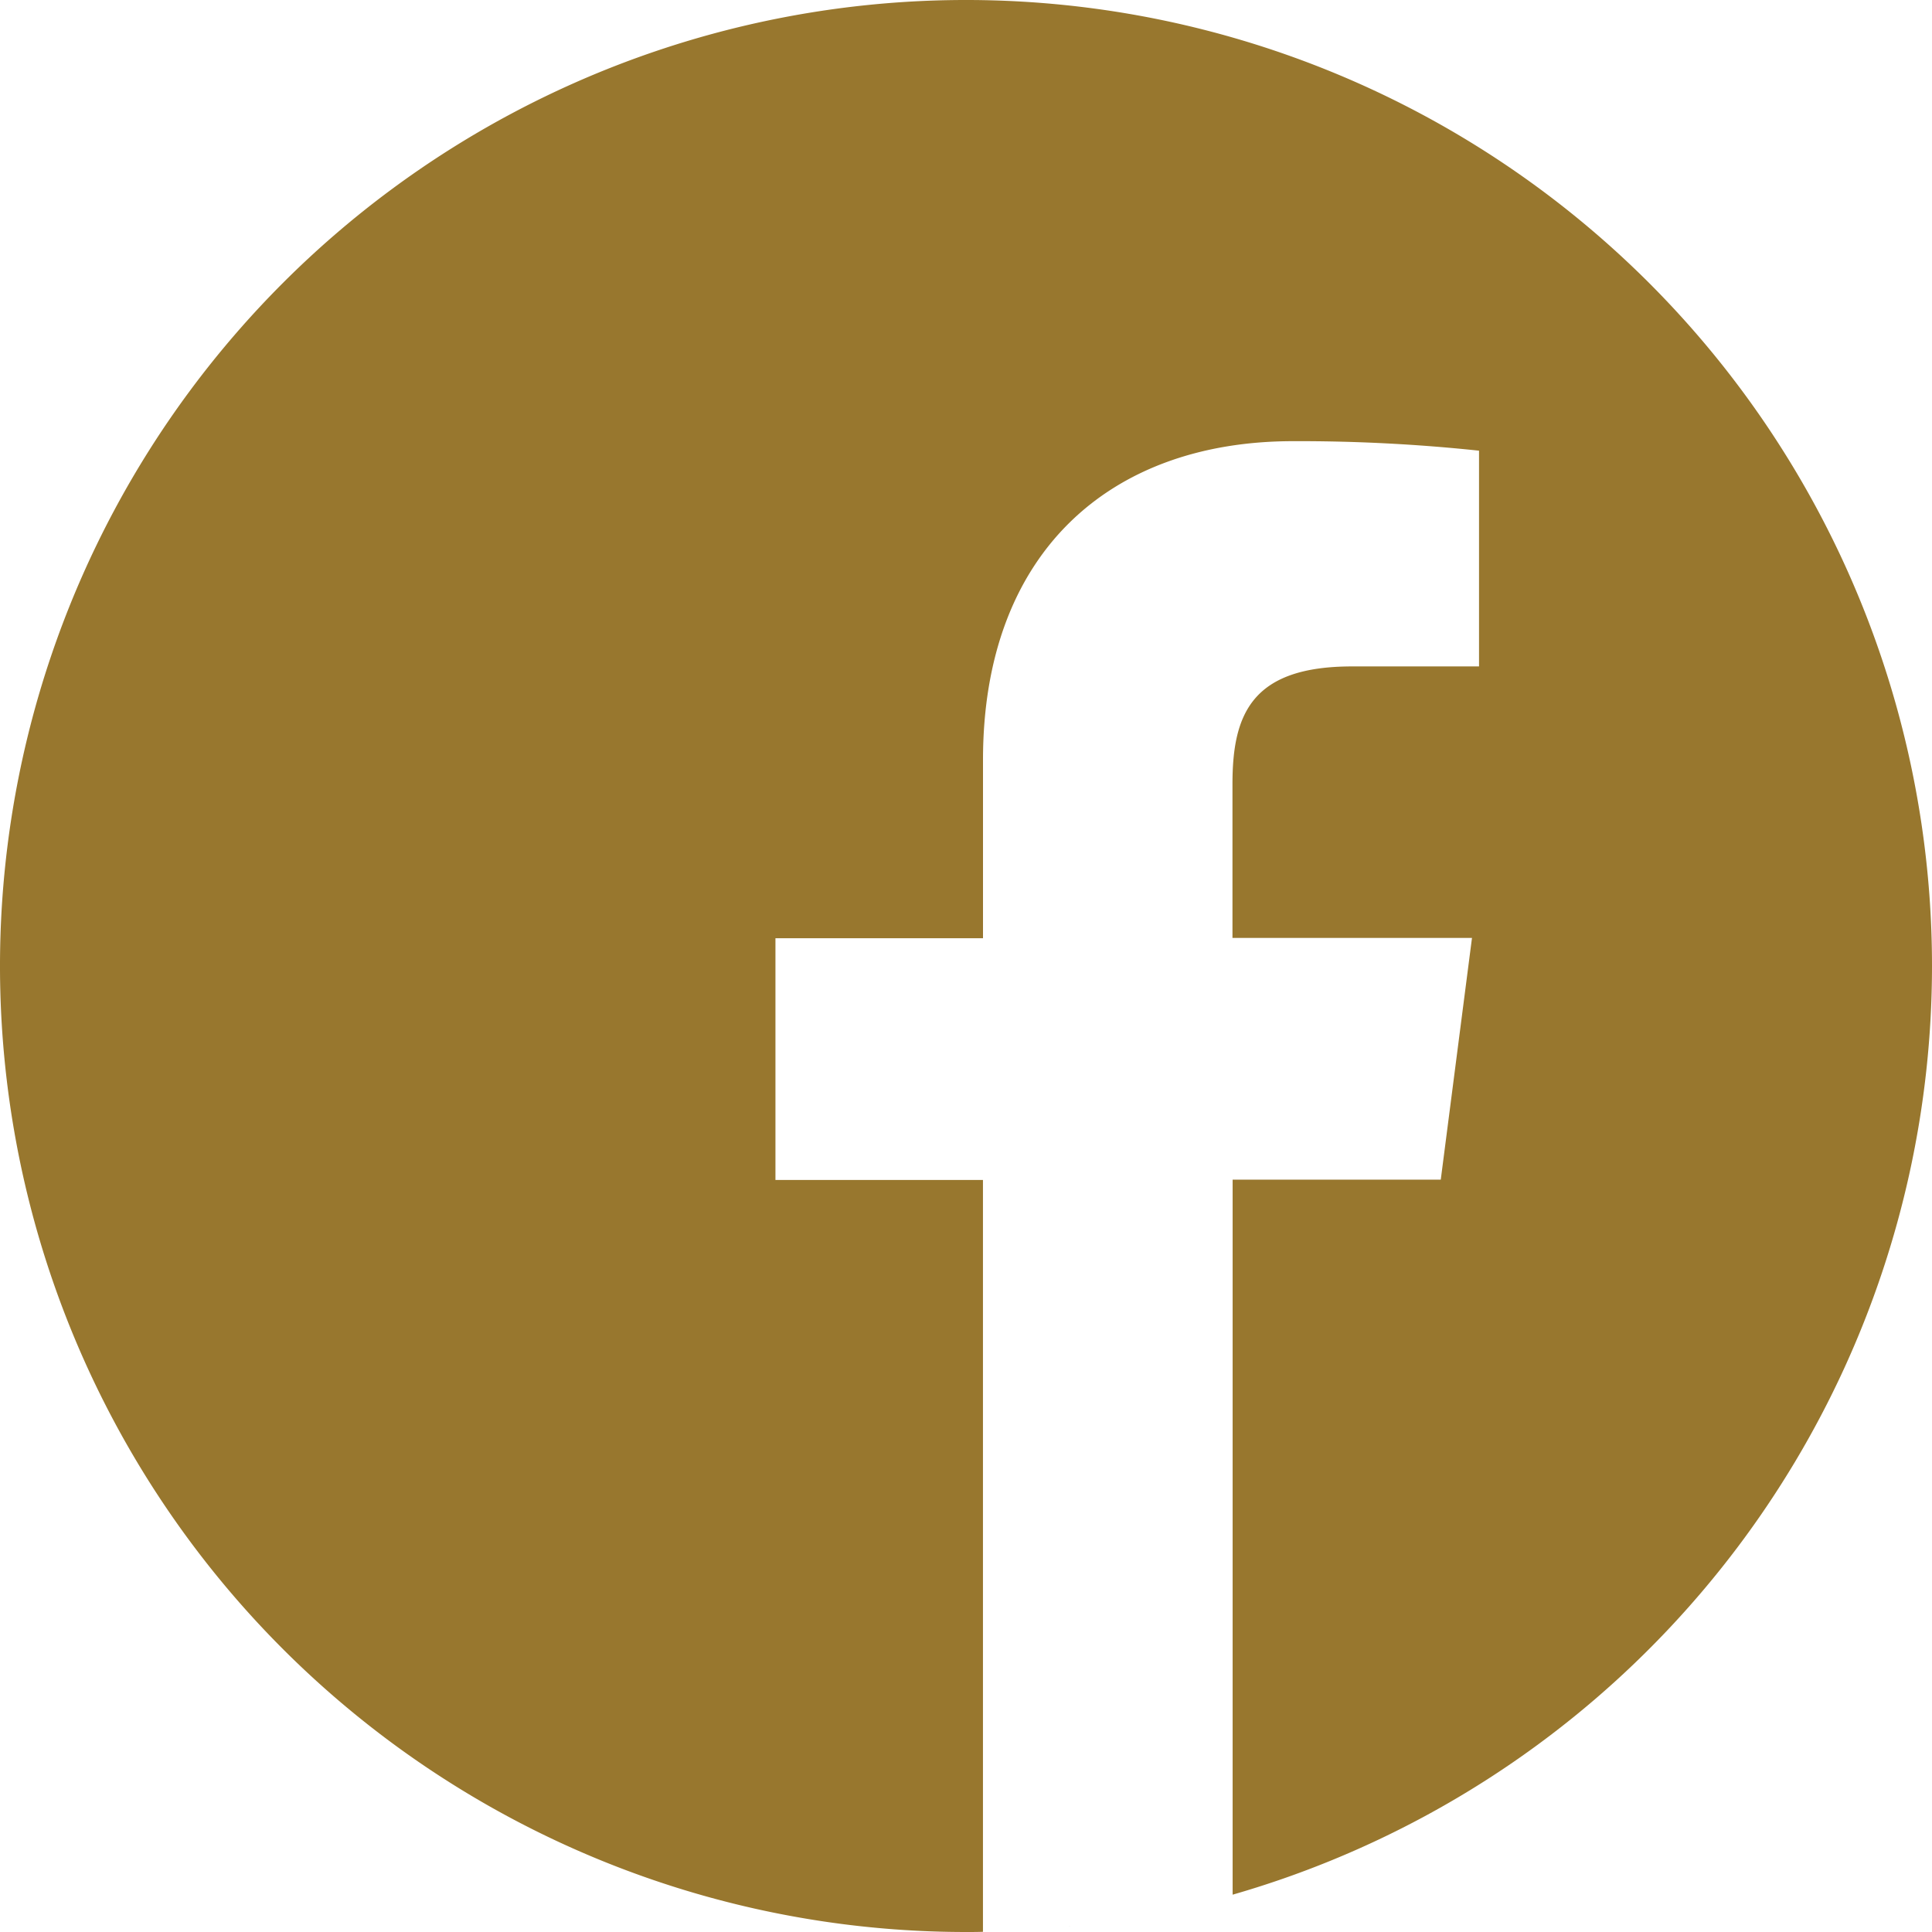 <svg id="facebook_1_" data-name="facebook (1)" xmlns="http://www.w3.org/2000/svg" width="47.156" height="47.156" viewBox="0 0 47.156 47.156">
  <path id="Path_80" data-name="Path 80" d="M291.447,508.668q-.295.048-.591.088Q291.152,508.716,291.447,508.668Zm0,0" transform="translate(-264.067 -461.819)" fill="#98772e"/>
  <path id="Path_81" data-name="Path 81" d="M299.622,507.793l-.282.049Zm0,0" transform="translate(-271.77 -461.024)" fill="#98772e"/>
  <path id="Path_82" data-name="Path 82" d="M278.3,510.34q-.345.039-.693.068Q277.957,510.379,278.3,510.34Zm0,0" transform="translate(-252.041 -463.336)" fill="#98772e"/>
  <path id="Path_83" data-name="Path 83" d="M286.778,509.738l-.332.041Zm0,0" transform="translate(-260.063 -462.79)" fill="#98772e"/>
  <path id="Path_84" data-name="Path 84" d="M306.913,506.41l-.249.052Zm0,0" transform="translate(-278.42 -459.769)" fill="#98772e"/>
  <path id="Path_85" data-name="Path 85" d="M324.685,502.113l-.2.056Zm0,0" transform="translate(-294.599 -455.868)" fill="#98772e"/>
  <path id="Path_86" data-name="Path 86" d="M319.277,503.543l-.219.057Zm0,0" transform="translate(-289.673 -457.166)" fill="#98772e"/>
  <path id="Path_87" data-name="Path 87" d="M312.3,505.254l-.232.052Zm0,0" transform="translate(-283.324 -458.719)" fill="#98772e"/>
  <path id="Path_88" data-name="Path 88" d="M273.853,511.09q-.186.016-.373.028Q273.667,511.106,273.853,511.09Zm0,0" transform="translate(-248.292 -464.017)" fill="#98772e"/>
  <path id="Path_89" data-name="Path 89" d="M47.156,23.578A23.578,23.578,0,1,0,23.578,47.156c.139,0,.276,0,.414-.005V28.8H18.927v-5.9h5.066V18.548c0-5.038,3.076-7.78,7.57-7.78A41.7,41.7,0,0,1,36.1,11v5.266H33c-2.445,0-2.918,1.162-2.918,2.867v3.76h5.846l-.762,5.9H30.086V46.245A23.591,23.591,0,0,0,47.156,23.578Zm0,0" fill="#98772e"/>
  <path id="Path_90" data-name="Path 90" d="M265.63,511.43q-.368.024-.739.037Q265.261,511.454,265.63,511.43Zm0,0" transform="translate(-240.494 -464.326)" fill="#98772e"/>
  <path id="Path_91" data-name="Path 91" d="M260.9,511.836q-.2.007-.391.01Q260.7,511.842,260.9,511.836Zm0,0" transform="translate(-236.511 -464.695)" fill="#98772e"/>
</svg>
